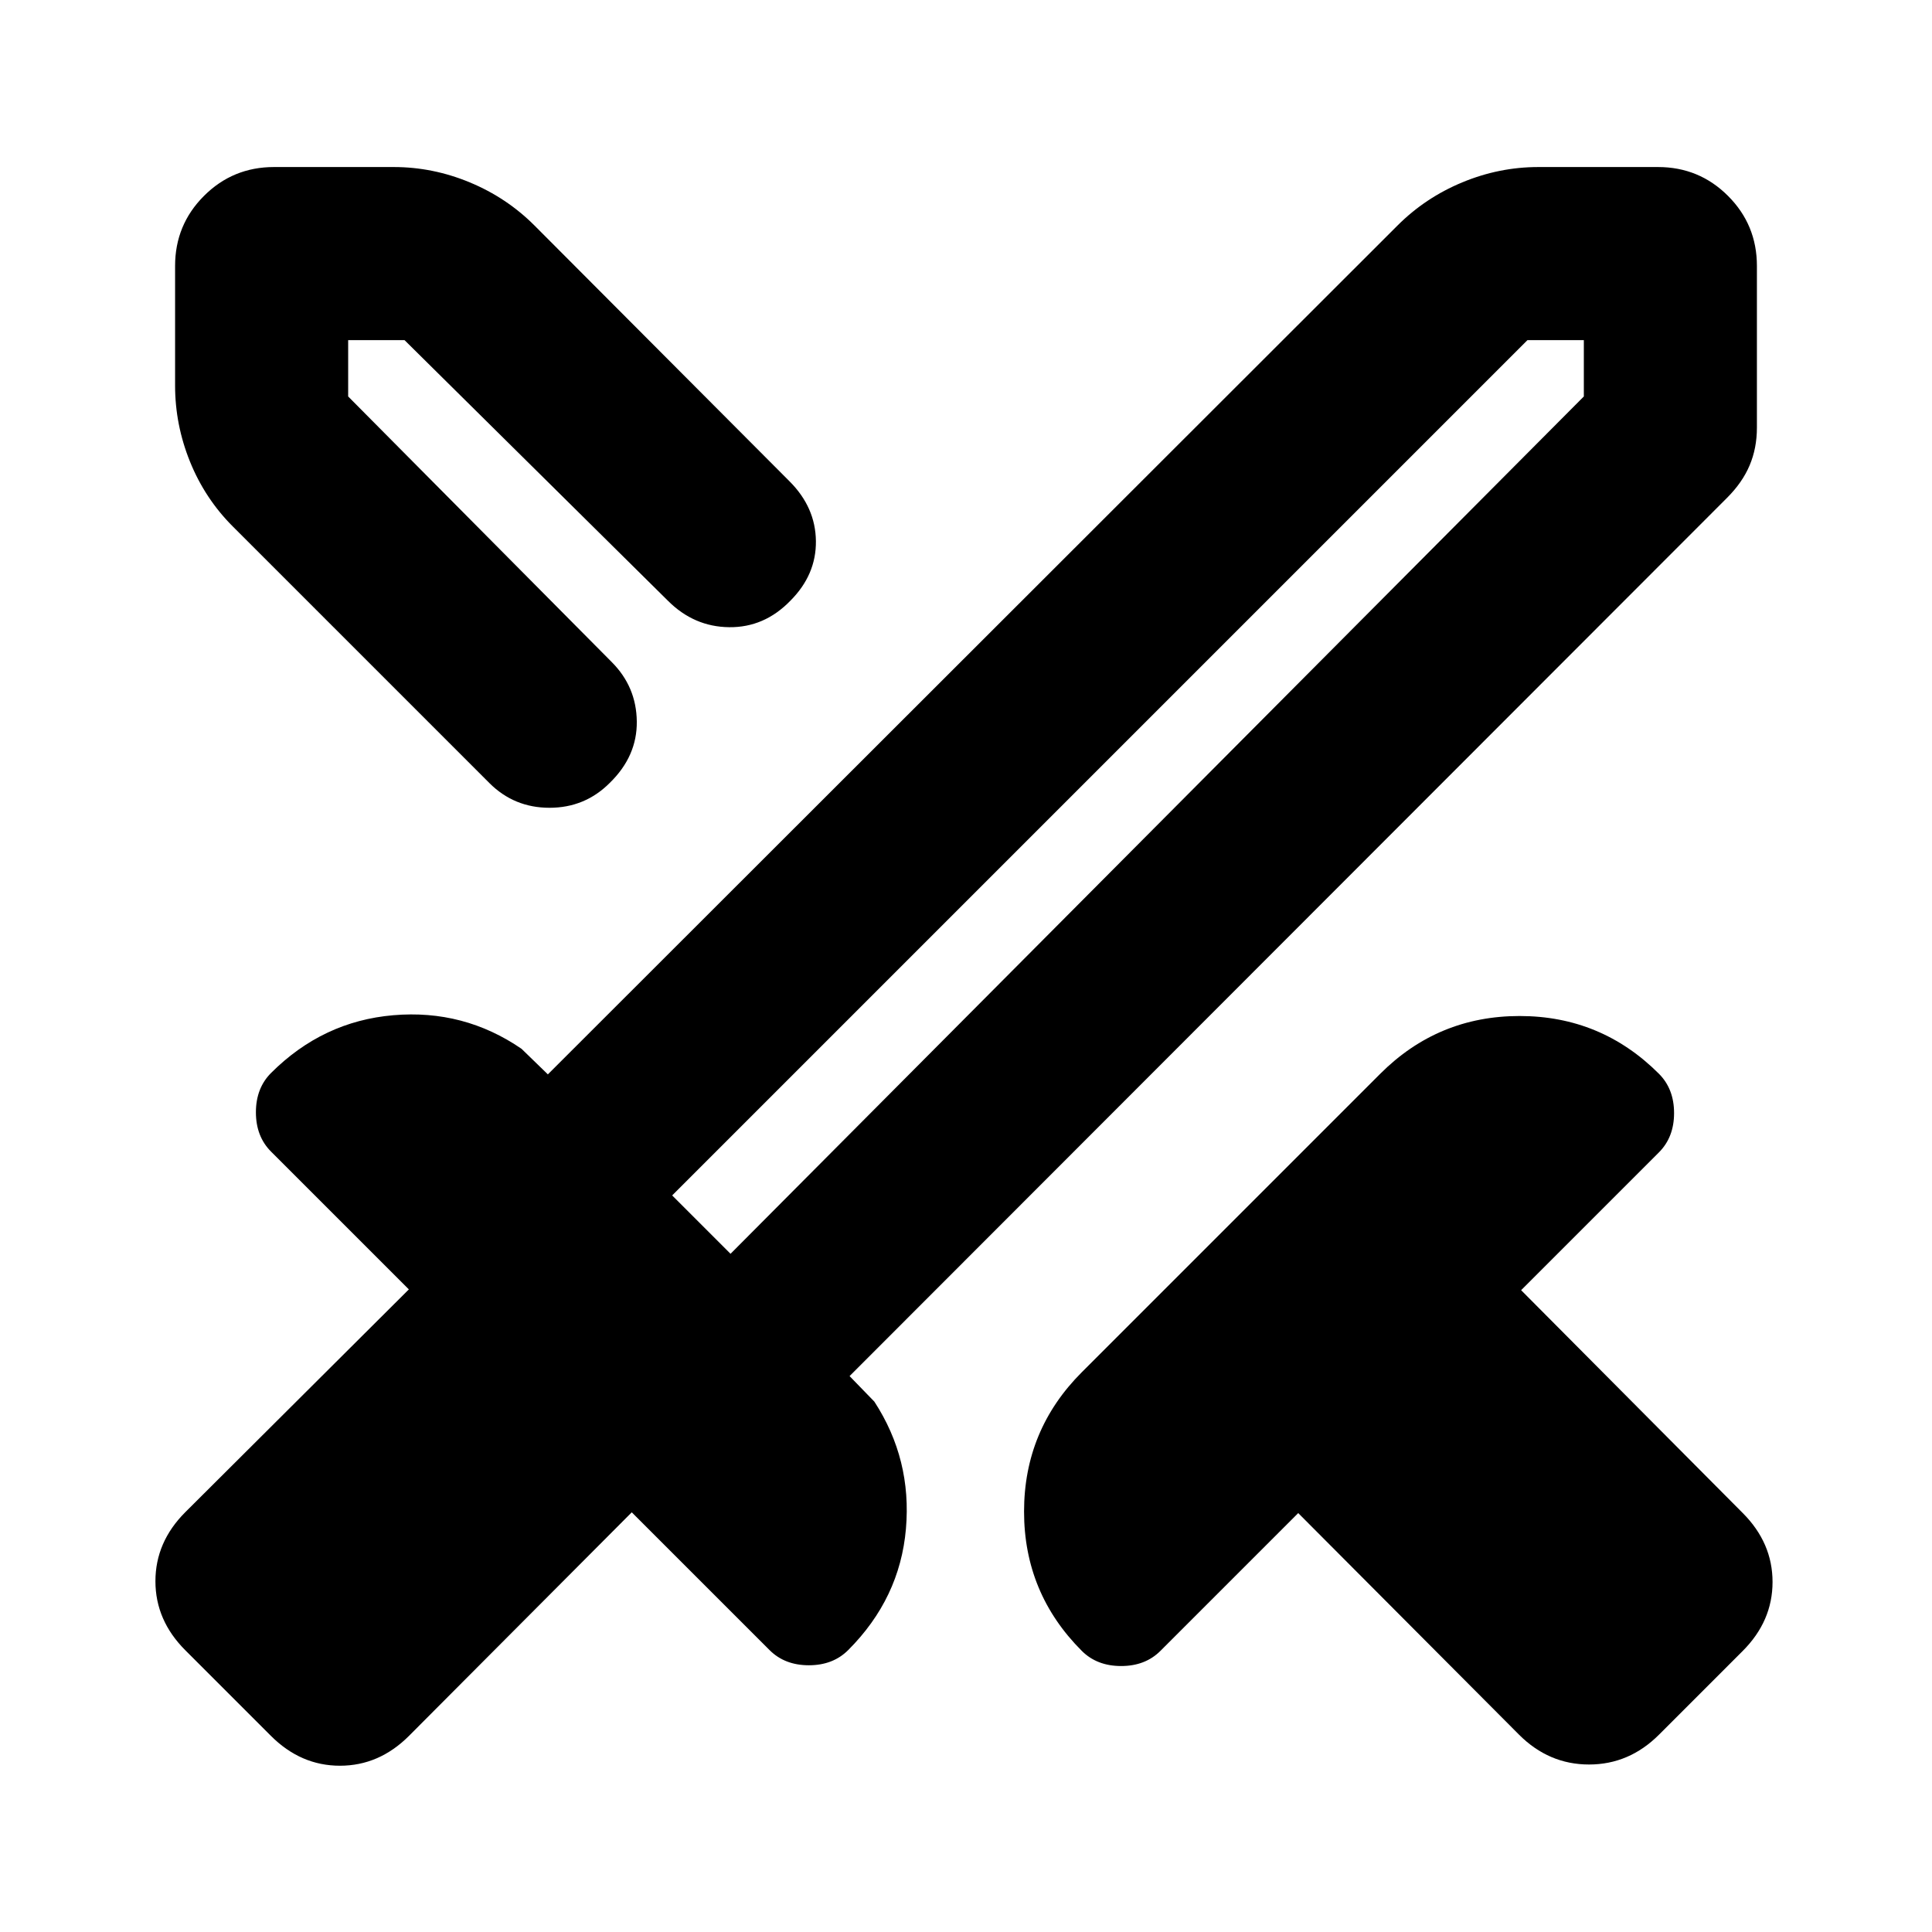<svg xmlns="http://www.w3.org/2000/svg" height="24" viewBox="0 -960 960 960" width="24"><path d="M754.77-98.08 645.08-208.16l-68.47 68.47q-7.53 7.53-19.53 7.53t-19.54-7.53q-28.69-28.7-28.69-69.23 0-40.54 28.69-69.23l148.31-148.31q28.69-28.69 69.23-28.69 40.53 0 69.23 28.69 7.53 7.54 7.53 19.54t-7.53 19.53l-68.47 68.47 110.08 110.69q14.85 14.84 14.85 34.31 0 19.46-14.85 34.3l-41.54 41.54q-14.84 14.85-34.8 14.85-19.97 0-34.81-14.85Zm103.38-614.54-436 436.39 12.31 12.69q18.69 28.69 15.69 63.23-3 34.54-28.69 60.23-7.54 7.54-19.54 7.54t-19.53-7.54l-68.47-68.46L203.23-97.46q-14.84 14.84-34.31 14.84-19.46 0-34.3-14.84L92.08-140q-14.85-14.85-14.85-34.31t14.85-34.31l111.08-110.69-68.47-68.46q-7.53-7.54-7.53-19.54t7.53-19.54q25.7-25.69 60.73-28.69 35.04-3 63.73 16.69l13.08 12.7 422.16-421.77q13.84-13.85 32.19-21.46 18.34-7.62 37.81-7.62h59.45q20.47 0 34.81 14.35Q873-848.31 873-827.84v80.3q0 10.23-3.62 18.77-3.61 8.54-11.23 16.15ZM333-601l14.62-15.38 14-14-14 14L333-601Zm-89.84 30.08L115.69-698.39q-13.84-13.84-21.27-32.19Q87-748.92 87-768.39v-59.45q0-20.47 14.35-34.81Q115.69-877 136.16-877h59.45q19.47 0 37.81 7.62 18.35 7.61 32.19 21.46l126.7 127.08q12.92 12.92 13.11 29.69.19 16.77-12.73 29.69-12.92 13.31-30.38 13.11-17.46-.19-30.39-13.11L201-791h-28v28l130.92 131.92q12.31 12.31 12.5 29.58.2 17.27-13.5 30.58-12.3 12.3-29.88 12.3t-29.88-12.3ZM363-337l424-426v-28h-28L334-366l29 29Zm0 0-13.62-15.38L334-366l15.38 13.62L363-337Z"/></svg>